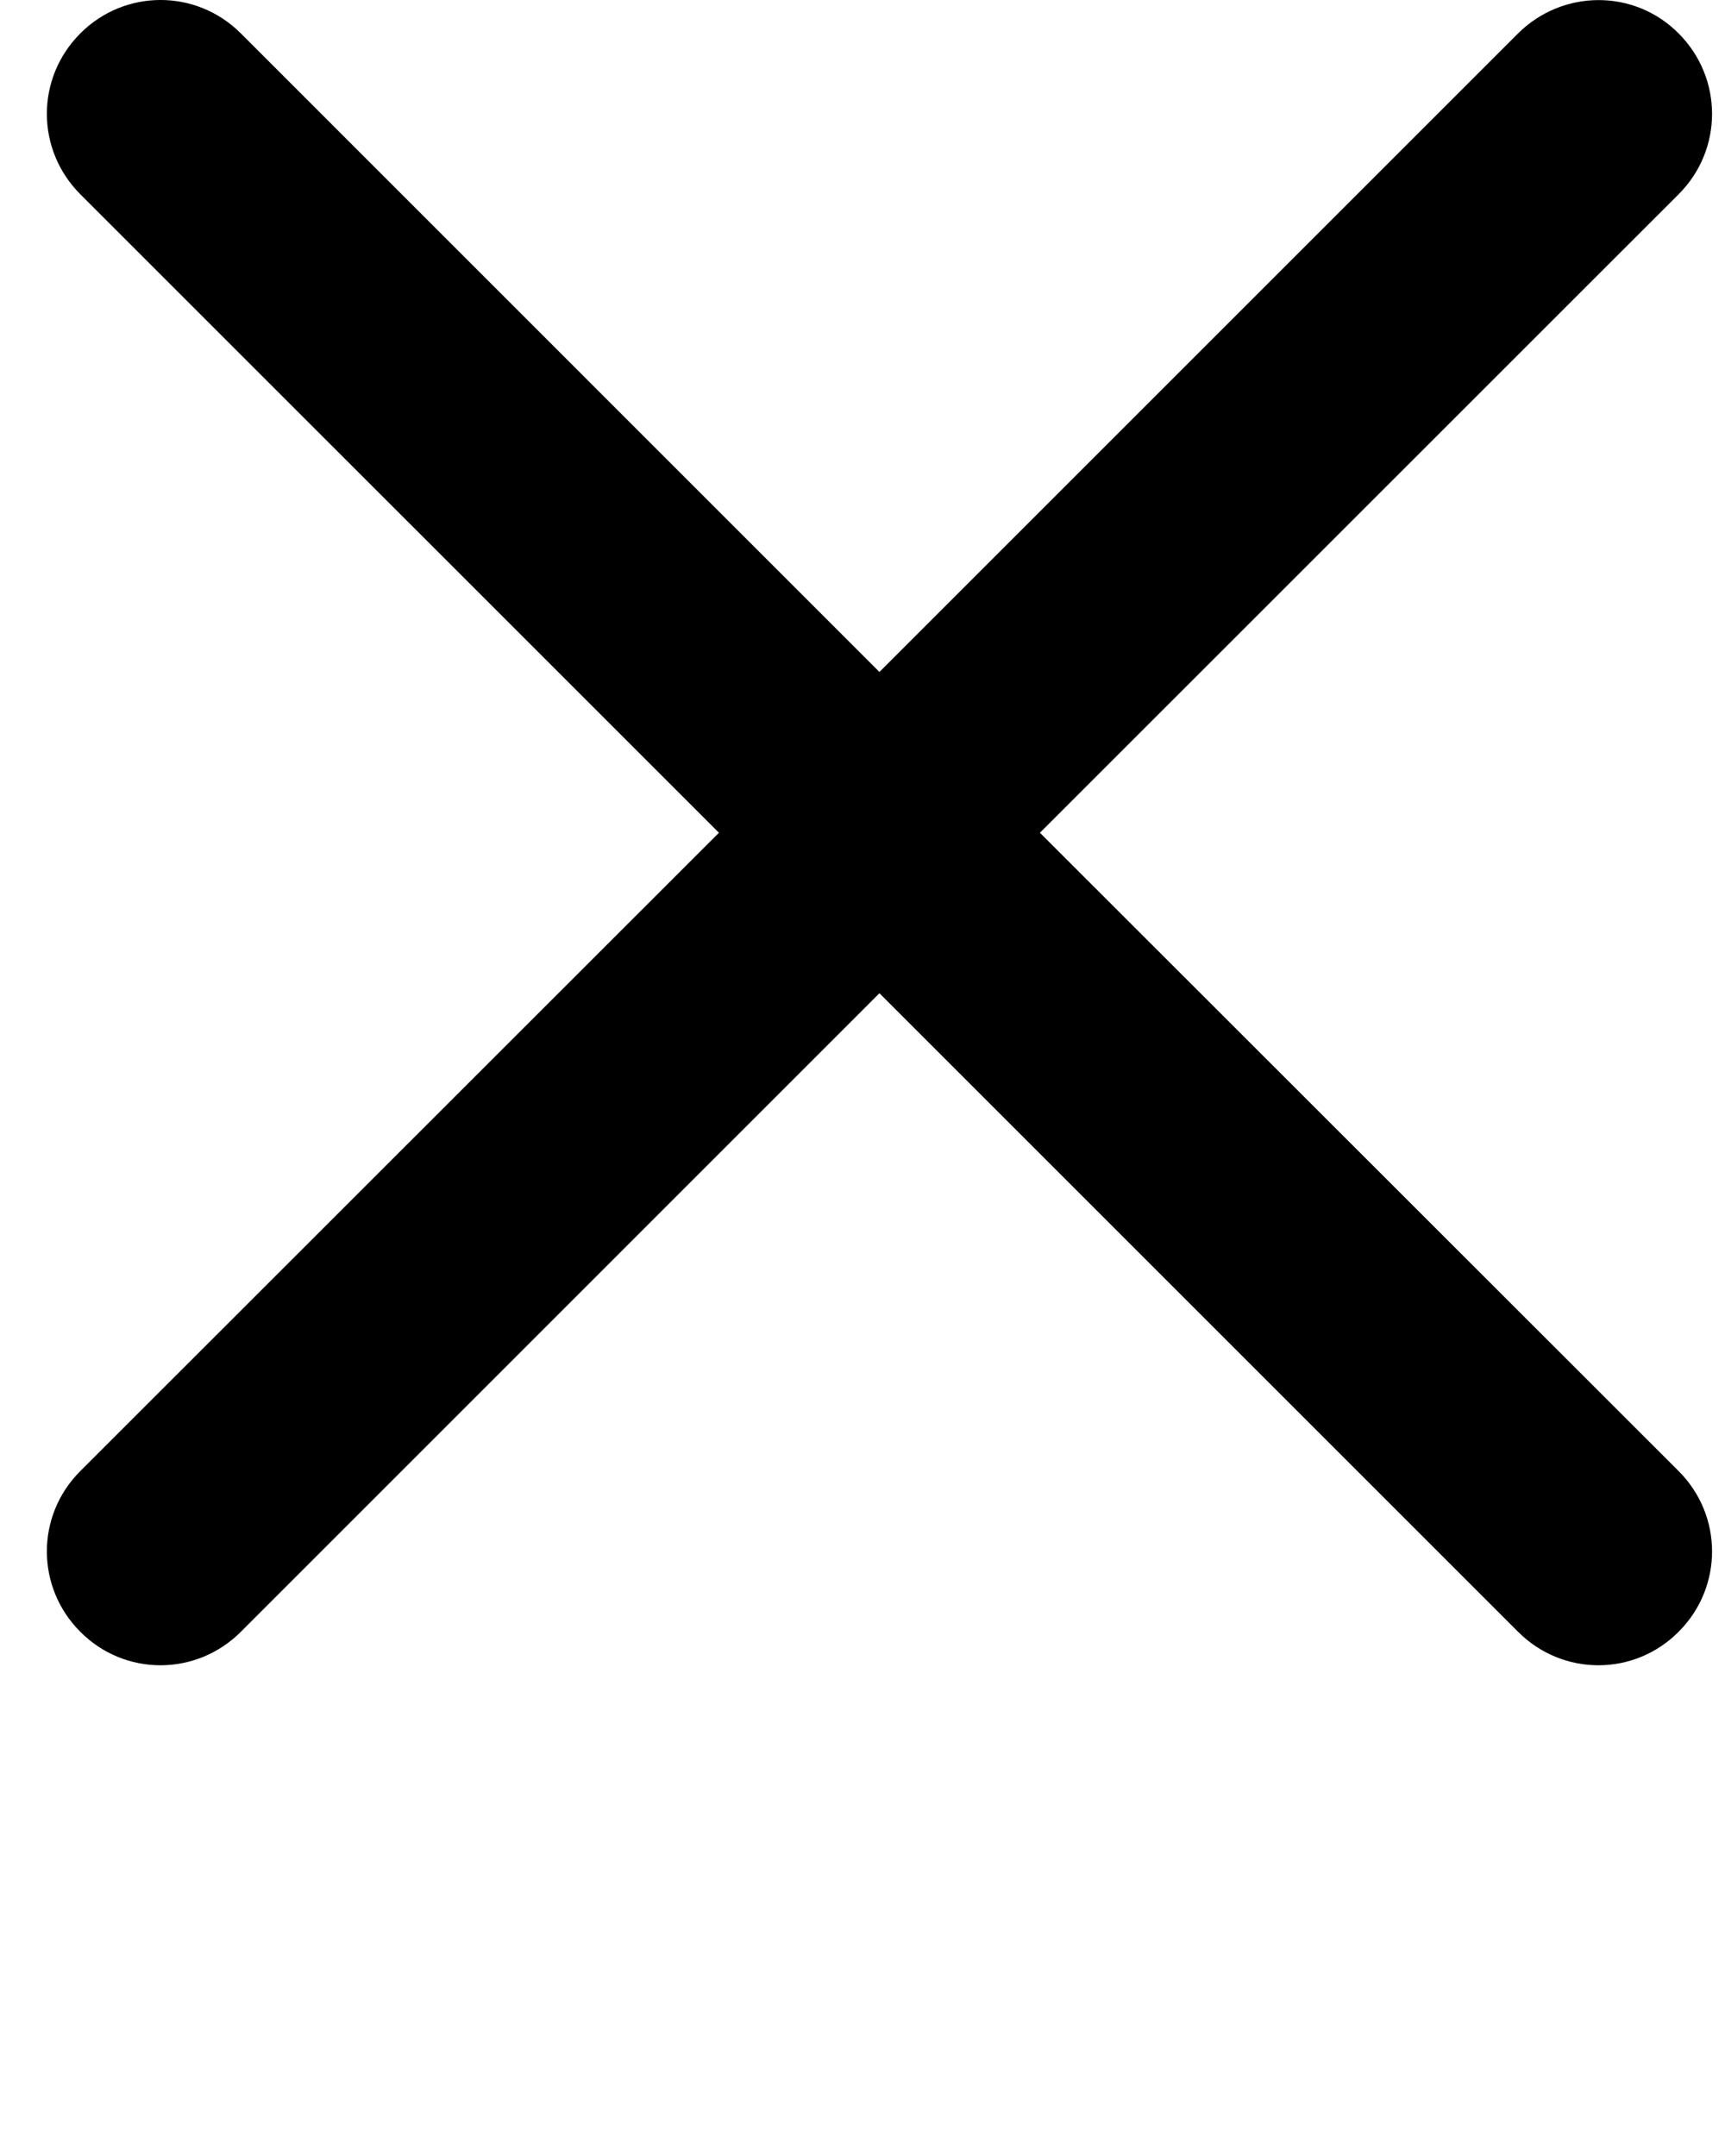 <svg xmlns="http://www.w3.org/2000/svg" xmlns:xlink="http://www.w3.org/1999/xlink" viewBox="0 0 27 33.75" version="1.1" x="0px" y="0px"><title>close</title><desc>Created with Sketch.</desc><g stroke="none" stroke-width="1" fill="none" fill-rule="evenodd"><g transform="translate(-425, -343)" fill="#000000"><path d="M441.277,356.036 L451.274,346.041 C451.974,345.341 451.97,344.22 451.274,343.523 C450.578,342.823 449.457,342.832 448.761,343.523 L438.765,353.519 L428.77,343.523 C428.07,342.823 426.949,342.828 426.257,343.523 C425.557,344.224 425.561,345.344 426.257,346.041 L436.253,356.036 L426.257,366.028 C425.557,366.727 425.561,367.849 426.257,368.544 C426.953,369.245 428.074,369.241 428.77,368.544 L438.765,358.548 L448.761,368.544 C449.461,369.245 450.582,369.241 451.274,368.544 C451.974,367.844 451.97,366.723 451.274,366.028 L441.277,356.036 Z"/></g></g></svg>
